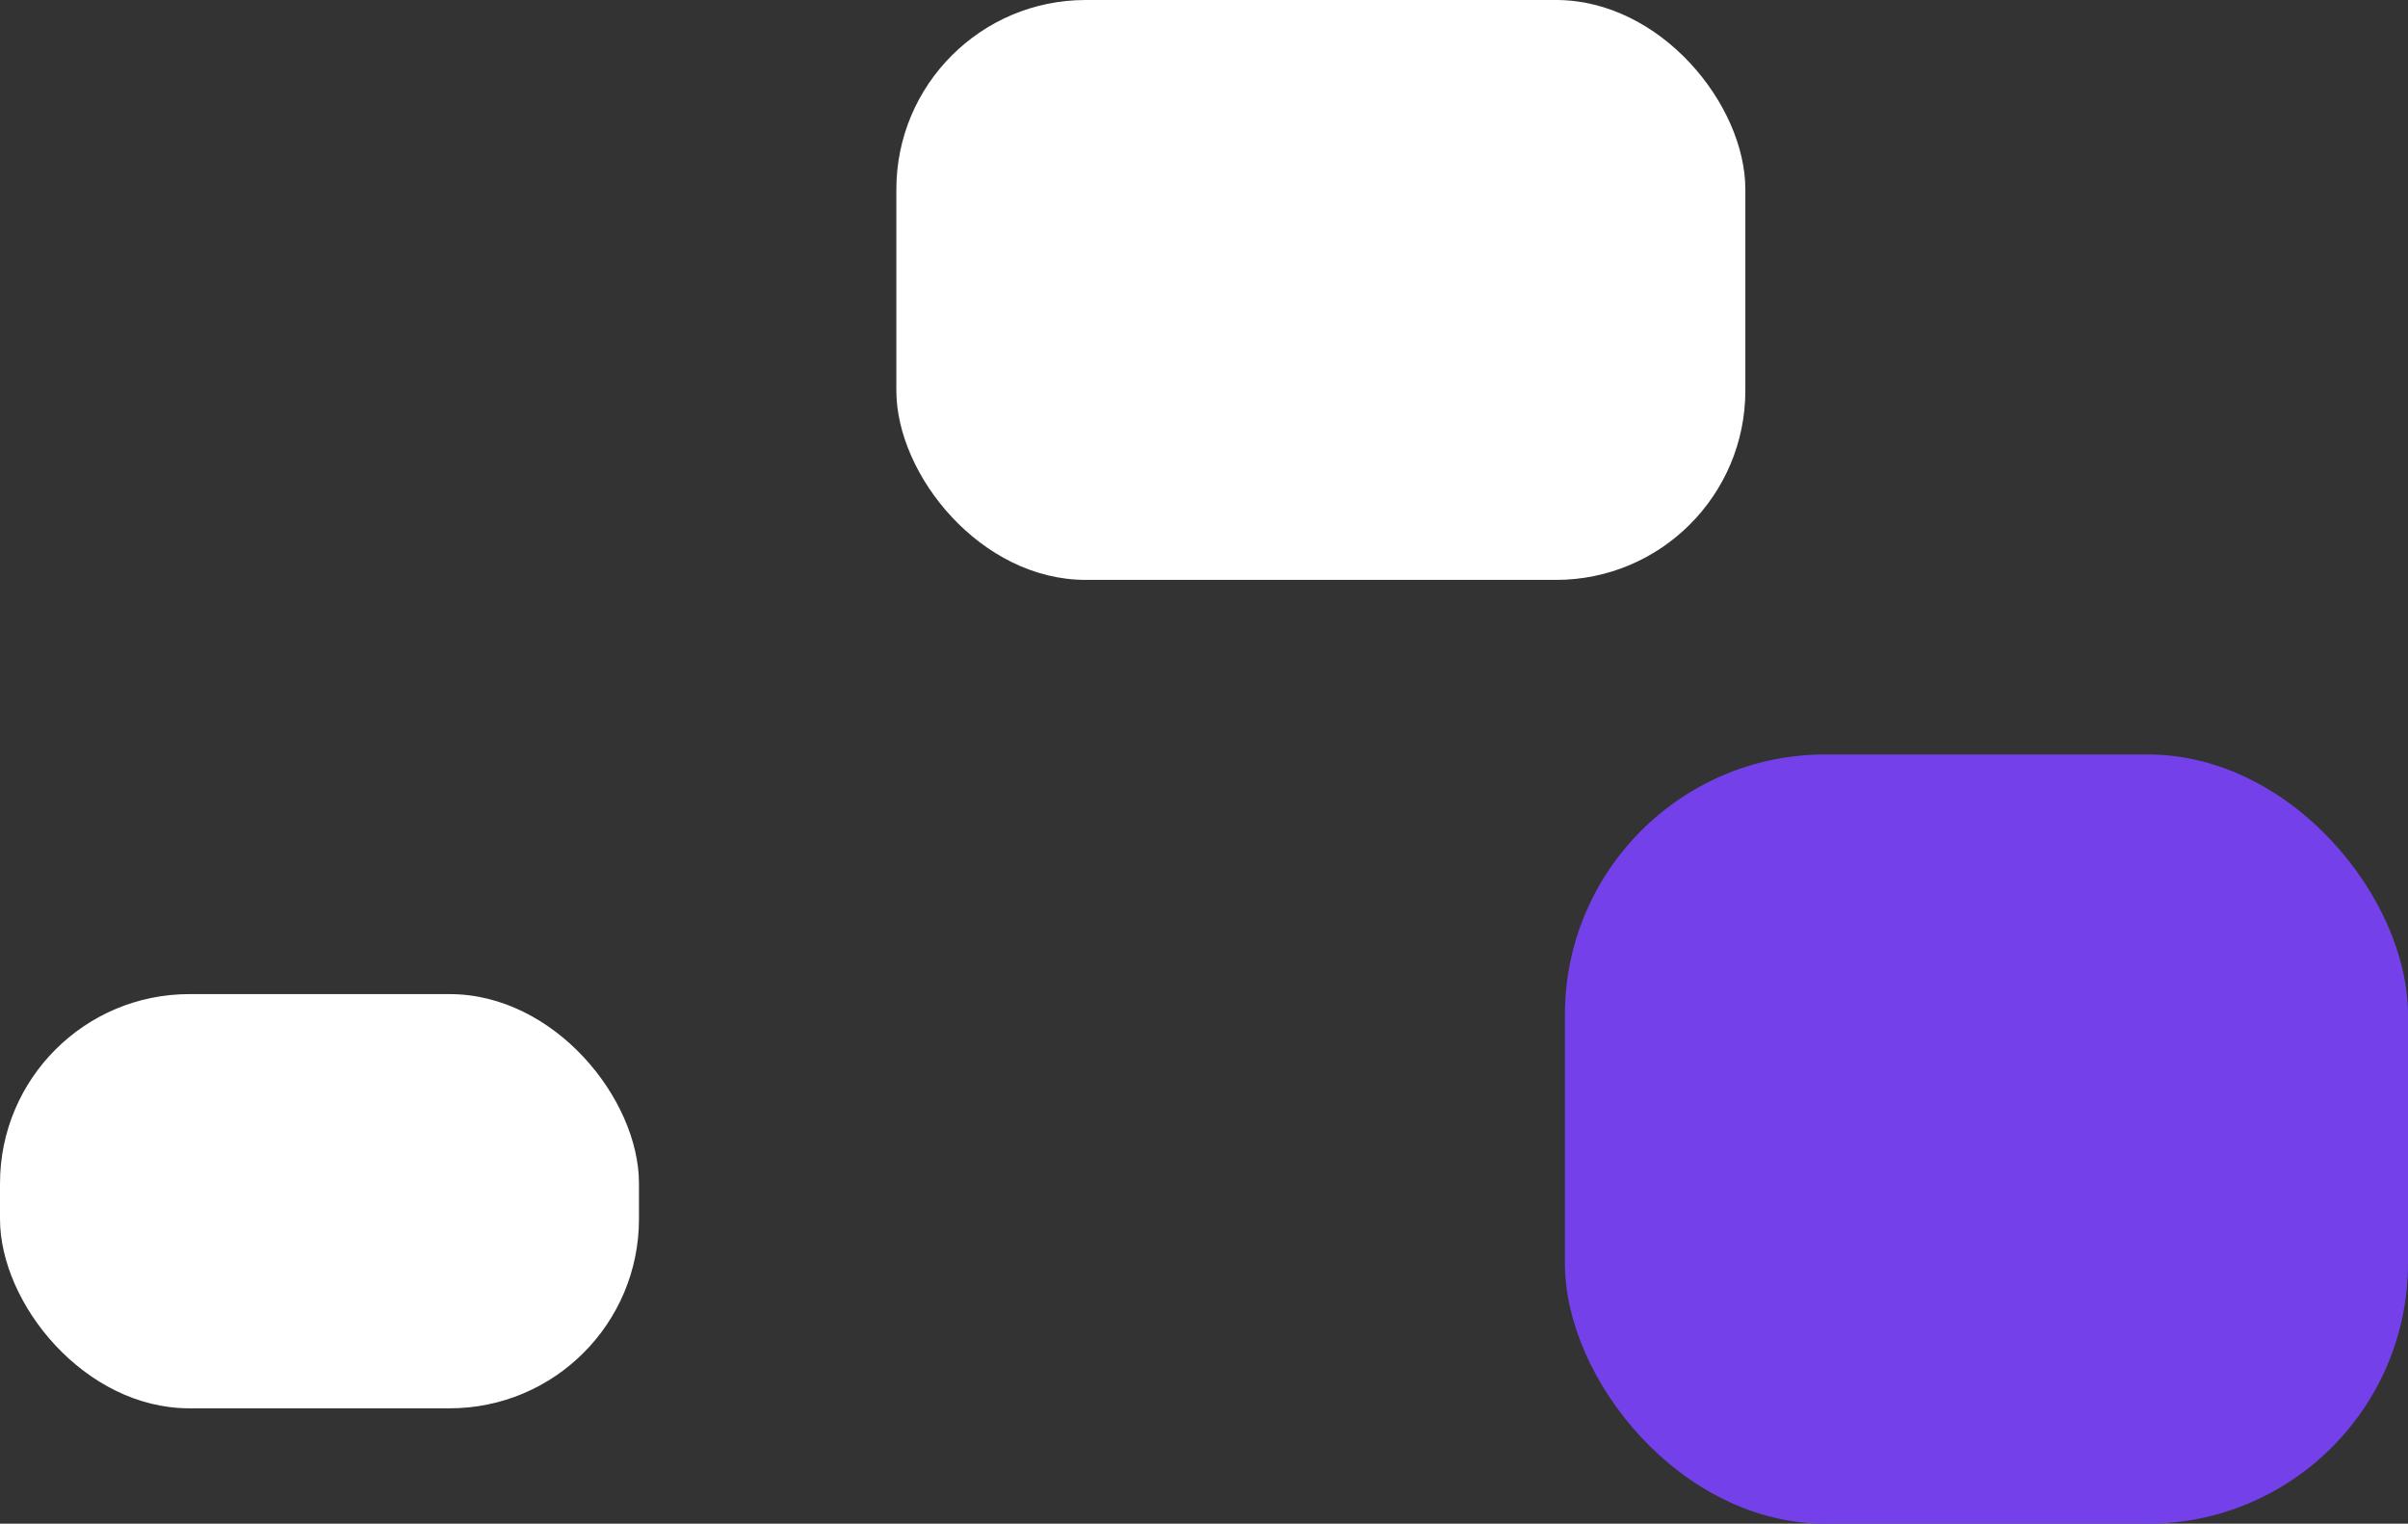 <svg xmlns="http://www.w3.org/2000/svg" width="814" height="515" viewBox="0 0 814 515">
  <rect x="0" y="0" width="814" height="515" fill="#333333" stroke="none"/>
  <g id="Group_5" data-name="Group 5" transform="translate(-780 -365)">
    <rect id="Rectangle_8" data-name="Rectangle 8" width="285" height="260" rx="88" transform="translate(1309 620)" fill="#7440ea"/>
    <rect id="Rectangle_5" data-name="Rectangle 5" width="287" height="196" rx="64" transform="translate(1083 365)" fill="#fff"/>
    <rect id="Rectangle_7" data-name="Rectangle 7" width="216" height="140" rx="64" transform="translate(780 701)" fill="#fff"/>
  </g>
</svg>
